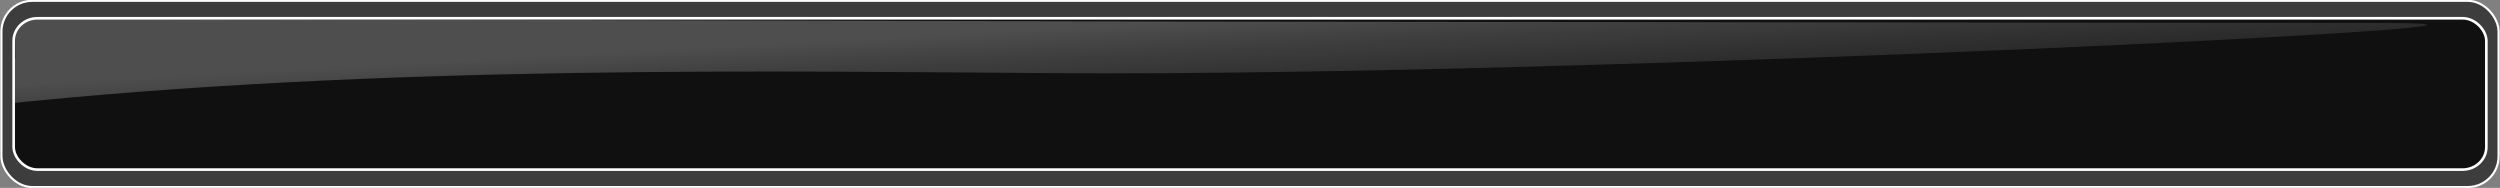 <?xml version="1.0" encoding="UTF-8" standalone="no"?>
<!-- Created with Inkscape (http://www.inkscape.org/) -->

<svg
   xmlns:dc="http://purl.org/dc/elements/1.1/"
   xmlns:cc="http://creativecommons.org/ns#"
   xmlns:rdf="http://www.w3.org/1999/02/22-rdf-syntax-ns#"
   xmlns:svg="http://www.w3.org/2000/svg"
   xmlns="http://www.w3.org/2000/svg"
   xmlns:xlink="http://www.w3.org/1999/xlink"
   xmlns:sodipodi="http://sodipodi.sourceforge.net/DTD/sodipodi-0.dtd"
   xmlns:inkscape="http://www.inkscape.org/namespaces/inkscape"
   width="1344"
   height="101"
   id="svg3782"
   version="1.1"
   inkscape:version="0.48.5 r10040"
   sodipodi:docname="glass_fg_1314x66_current.svg">
  <rect width="100%" height="100%" fill="#808080" stroke="none"/>
  <defs
     id="defs3784">
    <linearGradient
       id="linearGradient3760">
      <stop
         style="stop-color:#ffffff;stop-opacity:0.259;"
         offset="0"
         id="stop3762" />
      <stop
         style="stop-color:#000000;stop-opacity:0;"
         offset="1"
         id="stop3764" />
    </linearGradient>
    <linearGradient
       inkscape:collect="always"
       xlink:href="#linearGradient3760"
       id="linearGradient3093"
       gradientUnits="userSpaceOnUse"
       x1="-209.907"
       y1="1192.312"
       x2="85.798"
       y2="1192.312" />
    <linearGradient
       id="linearGradient3760-1">
      <stop
         style="stop-color:#ffffff;stop-opacity:0.259;"
         offset="0"
         id="stop3762-7" />
      <stop
         style="stop-color:#000000;stop-opacity:0;"
         offset="1"
         id="stop3764-4" />
    </linearGradient>
    <linearGradient
       inkscape:collect="always"
       xlink:href="#linearGradient3760-1"
       id="linearGradient3015"
       gradientUnits="userSpaceOnUse"
       gradientTransform="matrix(1.943,0,0,0.889,32.044,113.932)"
       x1="258.322"
       y1="1078.362"
       x2="273.439"
       y2="1175.272" />
    <linearGradient
       id="linearGradient3760-1-7">
      <stop
         style="stop-color:#ffffff;stop-opacity:0.259;"
         offset="0"
         id="stop3762-7-4" />
      <stop
         style="stop-color:#000000;stop-opacity:0;"
         offset="1"
         id="stop3764-4-0" />
    </linearGradient>
    <linearGradient
       y2="1175.272"
       x2="273.439"
       y1="1078.362"
       x1="258.322"
       gradientTransform="matrix(1.943,0,0,0.889,32.044,113.932)"
       gradientUnits="userSpaceOnUse"
       id="linearGradient3024"
       xlink:href="#linearGradient3760-1-7"
       inkscape:collect="always" />
    <linearGradient
       id="linearGradient3760-1-7-2">
      <stop
         style="stop-color:#ffffff;stop-opacity:0.259;"
         offset="0"
         id="stop3762-7-4-4" />
      <stop
         style="stop-color:#000000;stop-opacity:0;"
         offset="1"
         id="stop3764-4-0-5" />
    </linearGradient>
    <linearGradient
       y2="1175.272"
       x2="273.439"
       y1="1078.362"
       x1="258.322"
       gradientTransform="matrix(1.943,0,0,0.889,32.044,113.932)"
       gradientUnits="userSpaceOnUse"
       id="linearGradient3074"
       xlink:href="#linearGradient3760-1-7-2"
       inkscape:collect="always" />
    <clipPath
       clipPathUnits="userSpaceOnUse"
       id="clipPath3903">
      <path
         style="fill:none;stroke:#000000;stroke-width:0.647px;stroke-linecap:butt;stroke-linejoin:miter;stroke-opacity:1"
         d="m 7.388,1089.787 c 0.156,-1.967 2.638,-5.454 4.019,-5.919 l 728.191,-1.601 -2.516,15.252 -181.248,5.884 -447.822,8.473 -78.771,4.707 -23.564,4.566 1.662,-1.702 z"
         id="path3905"
         inkscape:connector-curvature="0"
         sodipodi:nodetypes="cccccccccc" />
    </clipPath>
  </defs>
  <sodipodi:namedview
     id="base"
     pagecolor="#ffffff"
     bordercolor="#666666"
     borderopacity="1.0"
     inkscape:pageopacity="0.0"
     inkscape:pageshadow="2"
     inkscape:zoom="0.7"
     inkscape:cx="866.6693"
     inkscape:cy="-177.94536"
     inkscape:document-units="px"
     inkscape:current-layer="layer1"
     showgrid="false"
     inkscape:showpageshadow="false"
     inkscape:window-width="1920"
     inkscape:window-height="1005"
     inkscape:window-x="-9"
     inkscape:window-y="-9"
     inkscape:window-maximized="1" />
  <g
     inkscape:label="Ebene 1"
     inkscape:groupmode="layer"
     id="layer1"
     transform="translate(0,-951.362)">
    <g
       id="g3056"
       transform="translate(0,951.362)" />
    <rect
       style="fill:#000000;fill-opacity:0.523;fill-rule:evenodd;stroke:#ffffff;stroke-width:1.147px;stroke-linecap:butt;stroke-linejoin:miter;stroke-opacity:1"
       id="rect2987"
       width="1342.483"
       height="100.133"
       x="0.759"
       y="951.796"
       rx="16.586"
       ry="16.586" />
    <rect
       style="fill:#000000;fill-opacity:0.734;stroke:#ffffff;stroke-width:1.414;stroke-opacity:1"
       id="rect4393"
       width="1329.311"
       height="81.363"
       x="7.344"
       y="961.18"
       rx="12.807"
       ry="12.115" />
    <path
       style="fill:url(#linearGradient3024);fill-opacity:1;stroke:none"
       d="m 7.441,1083.784 354.026,1.156 360.741,0.557 c 81.428,0.126 -241.359,21.388 -398.688,20.141 -79.757,-0.632 -205.573,-3.902 -322.598,12.791 l 6.667,-18.887 z"
       id="path2990-8"
       inkscape:connector-curvature="0"
       sodipodi:nodetypes="ccssccc"
       clip-path="url(#clipPath3903)"
       transform="matrix(1.782,0,0,1.341,-5.305,-491.932)" />
  </g>
</svg>
